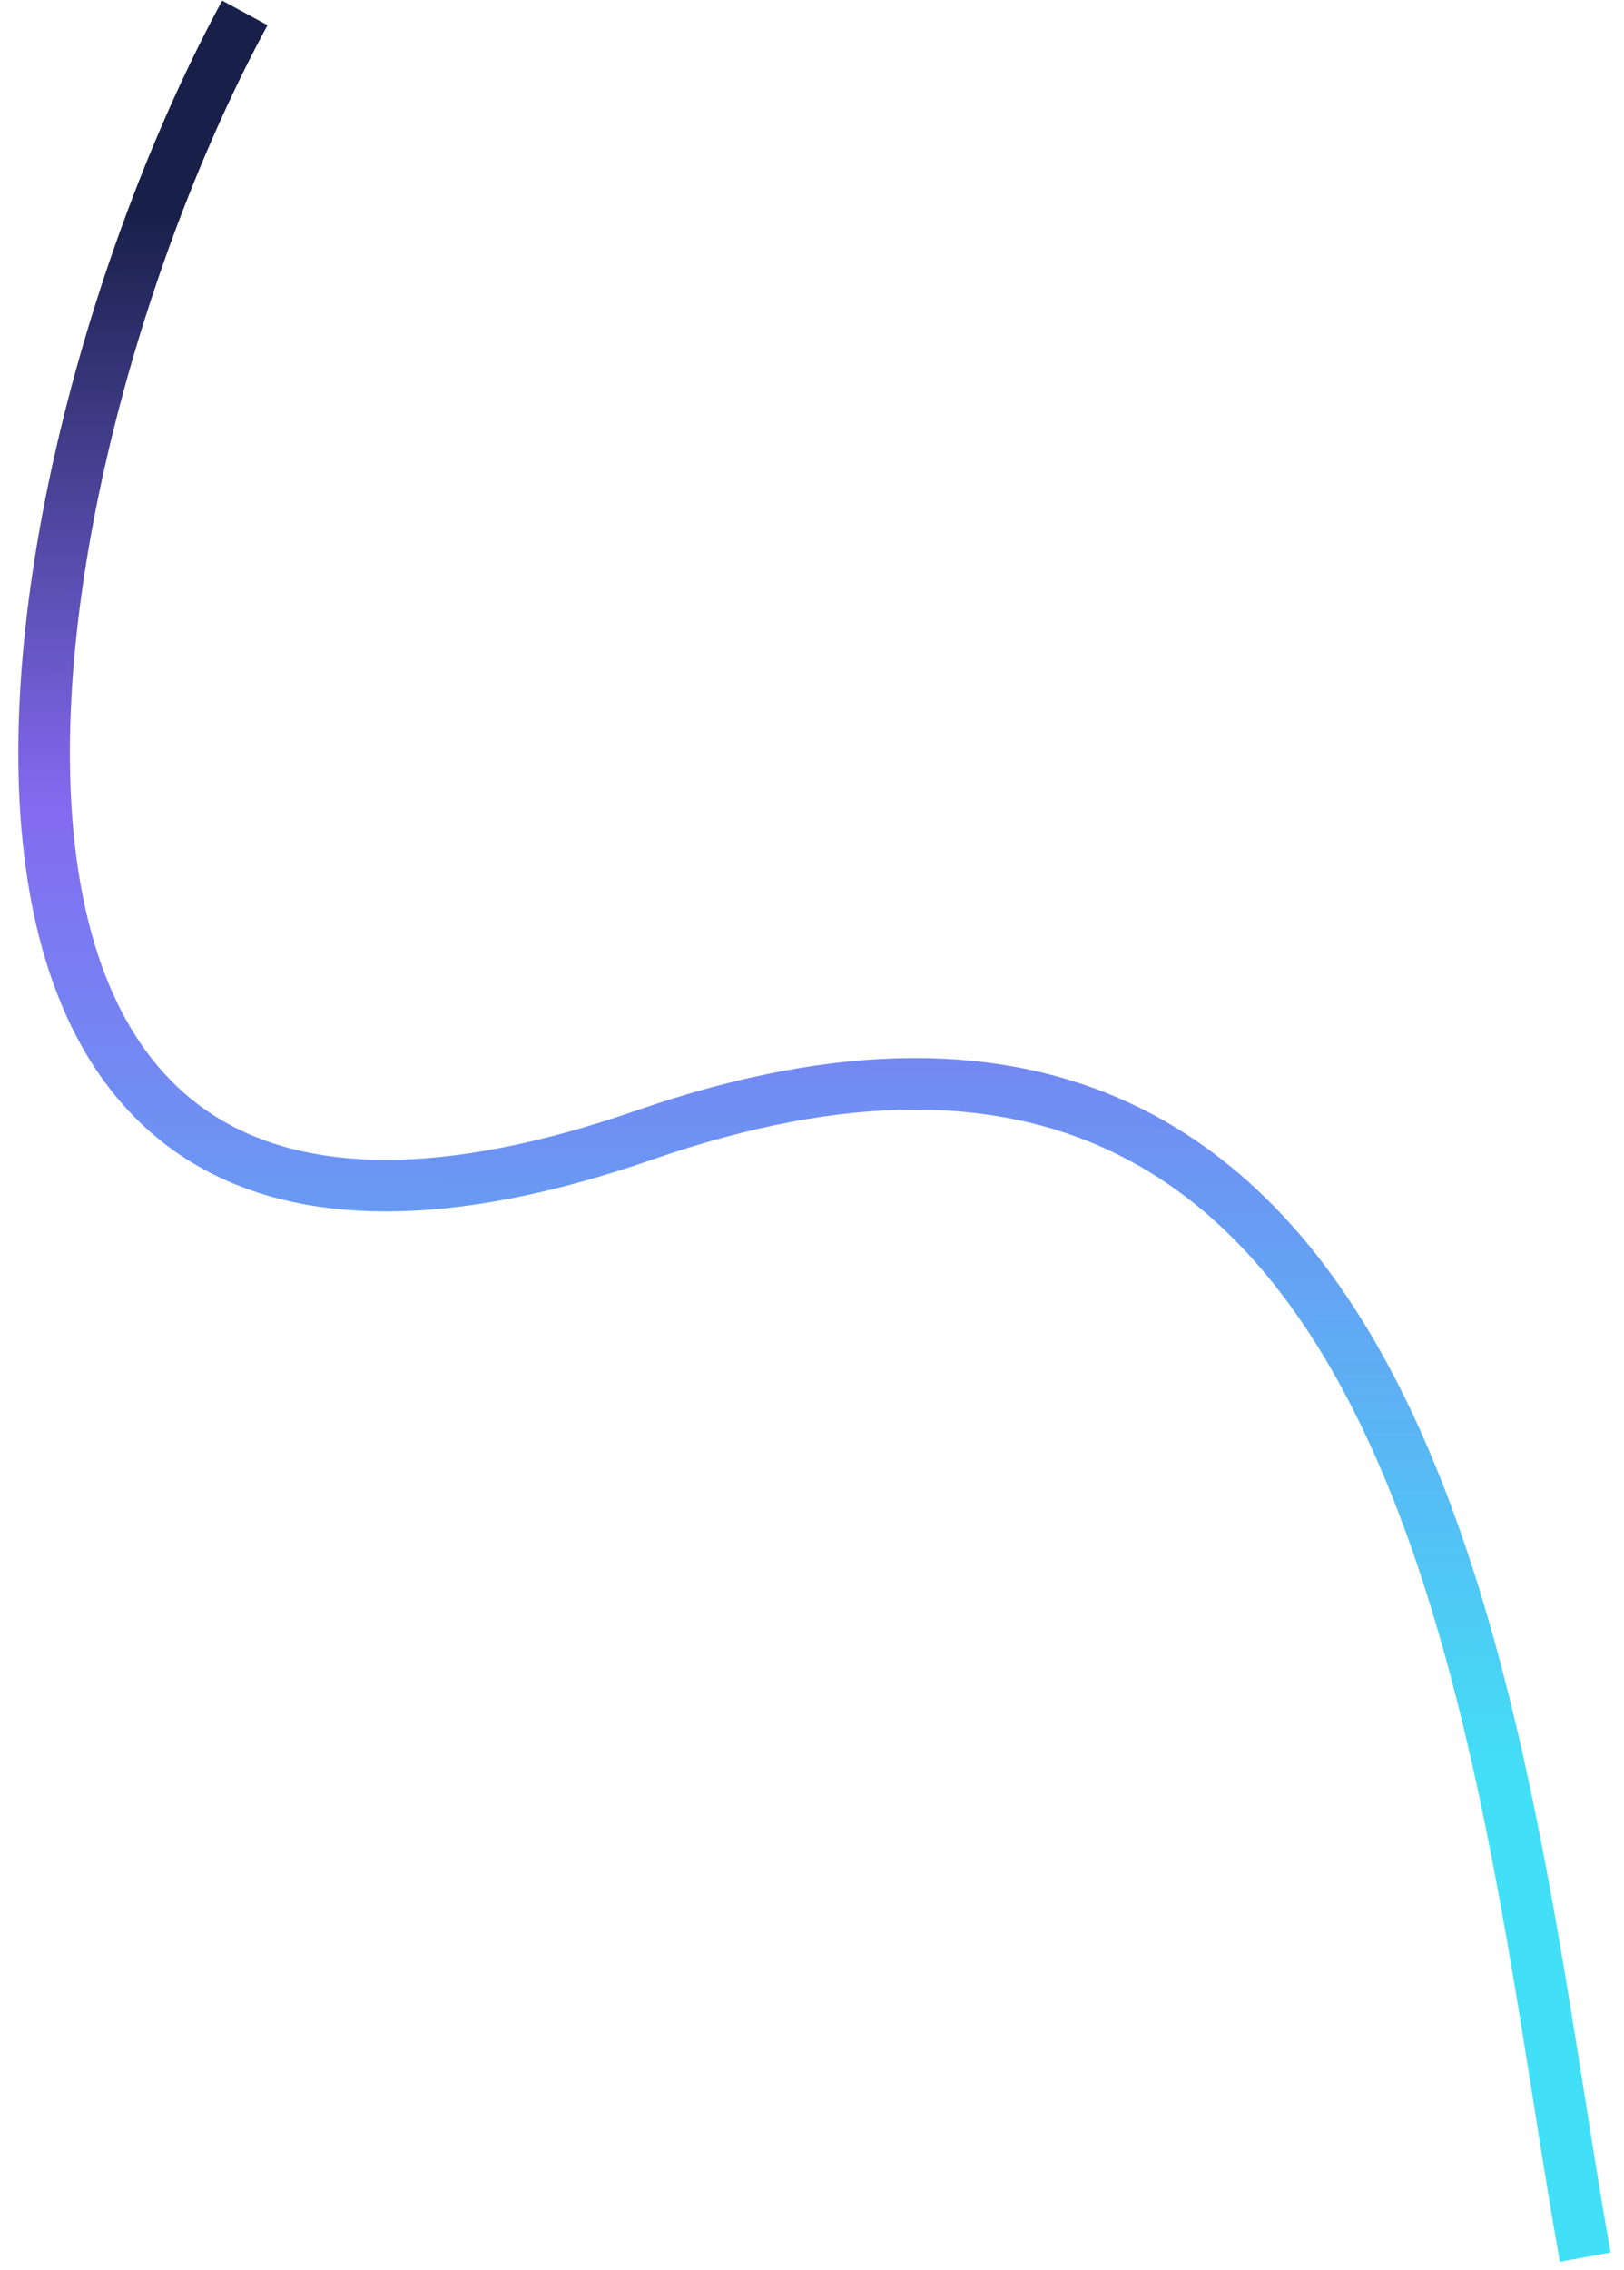 <svg width="63" height="88" viewBox="0 0 63 88" fill="none" xmlns="http://www.w3.org/2000/svg">
<path d="M9.498 0.5C-0.169 18.333 -6.2 54.8 25 44C56.2 33.2 58.165 69.167 61.498 87.5" stroke="url(#paint0_linear_445_2775)" stroke-width="2"/>
<defs>
<linearGradient id="paint0_linear_445_2775" x1="27.193" y1="8.316" x2="26.998" y2="69" gradientUnits="userSpaceOnUse">
<stop stop-color="#182049"/>
<stop offset="0.38" stop-color="#846AF1"/>
<stop offset="1" stop-color="#42E0F6"/>
</linearGradient>
</defs>
</svg>
